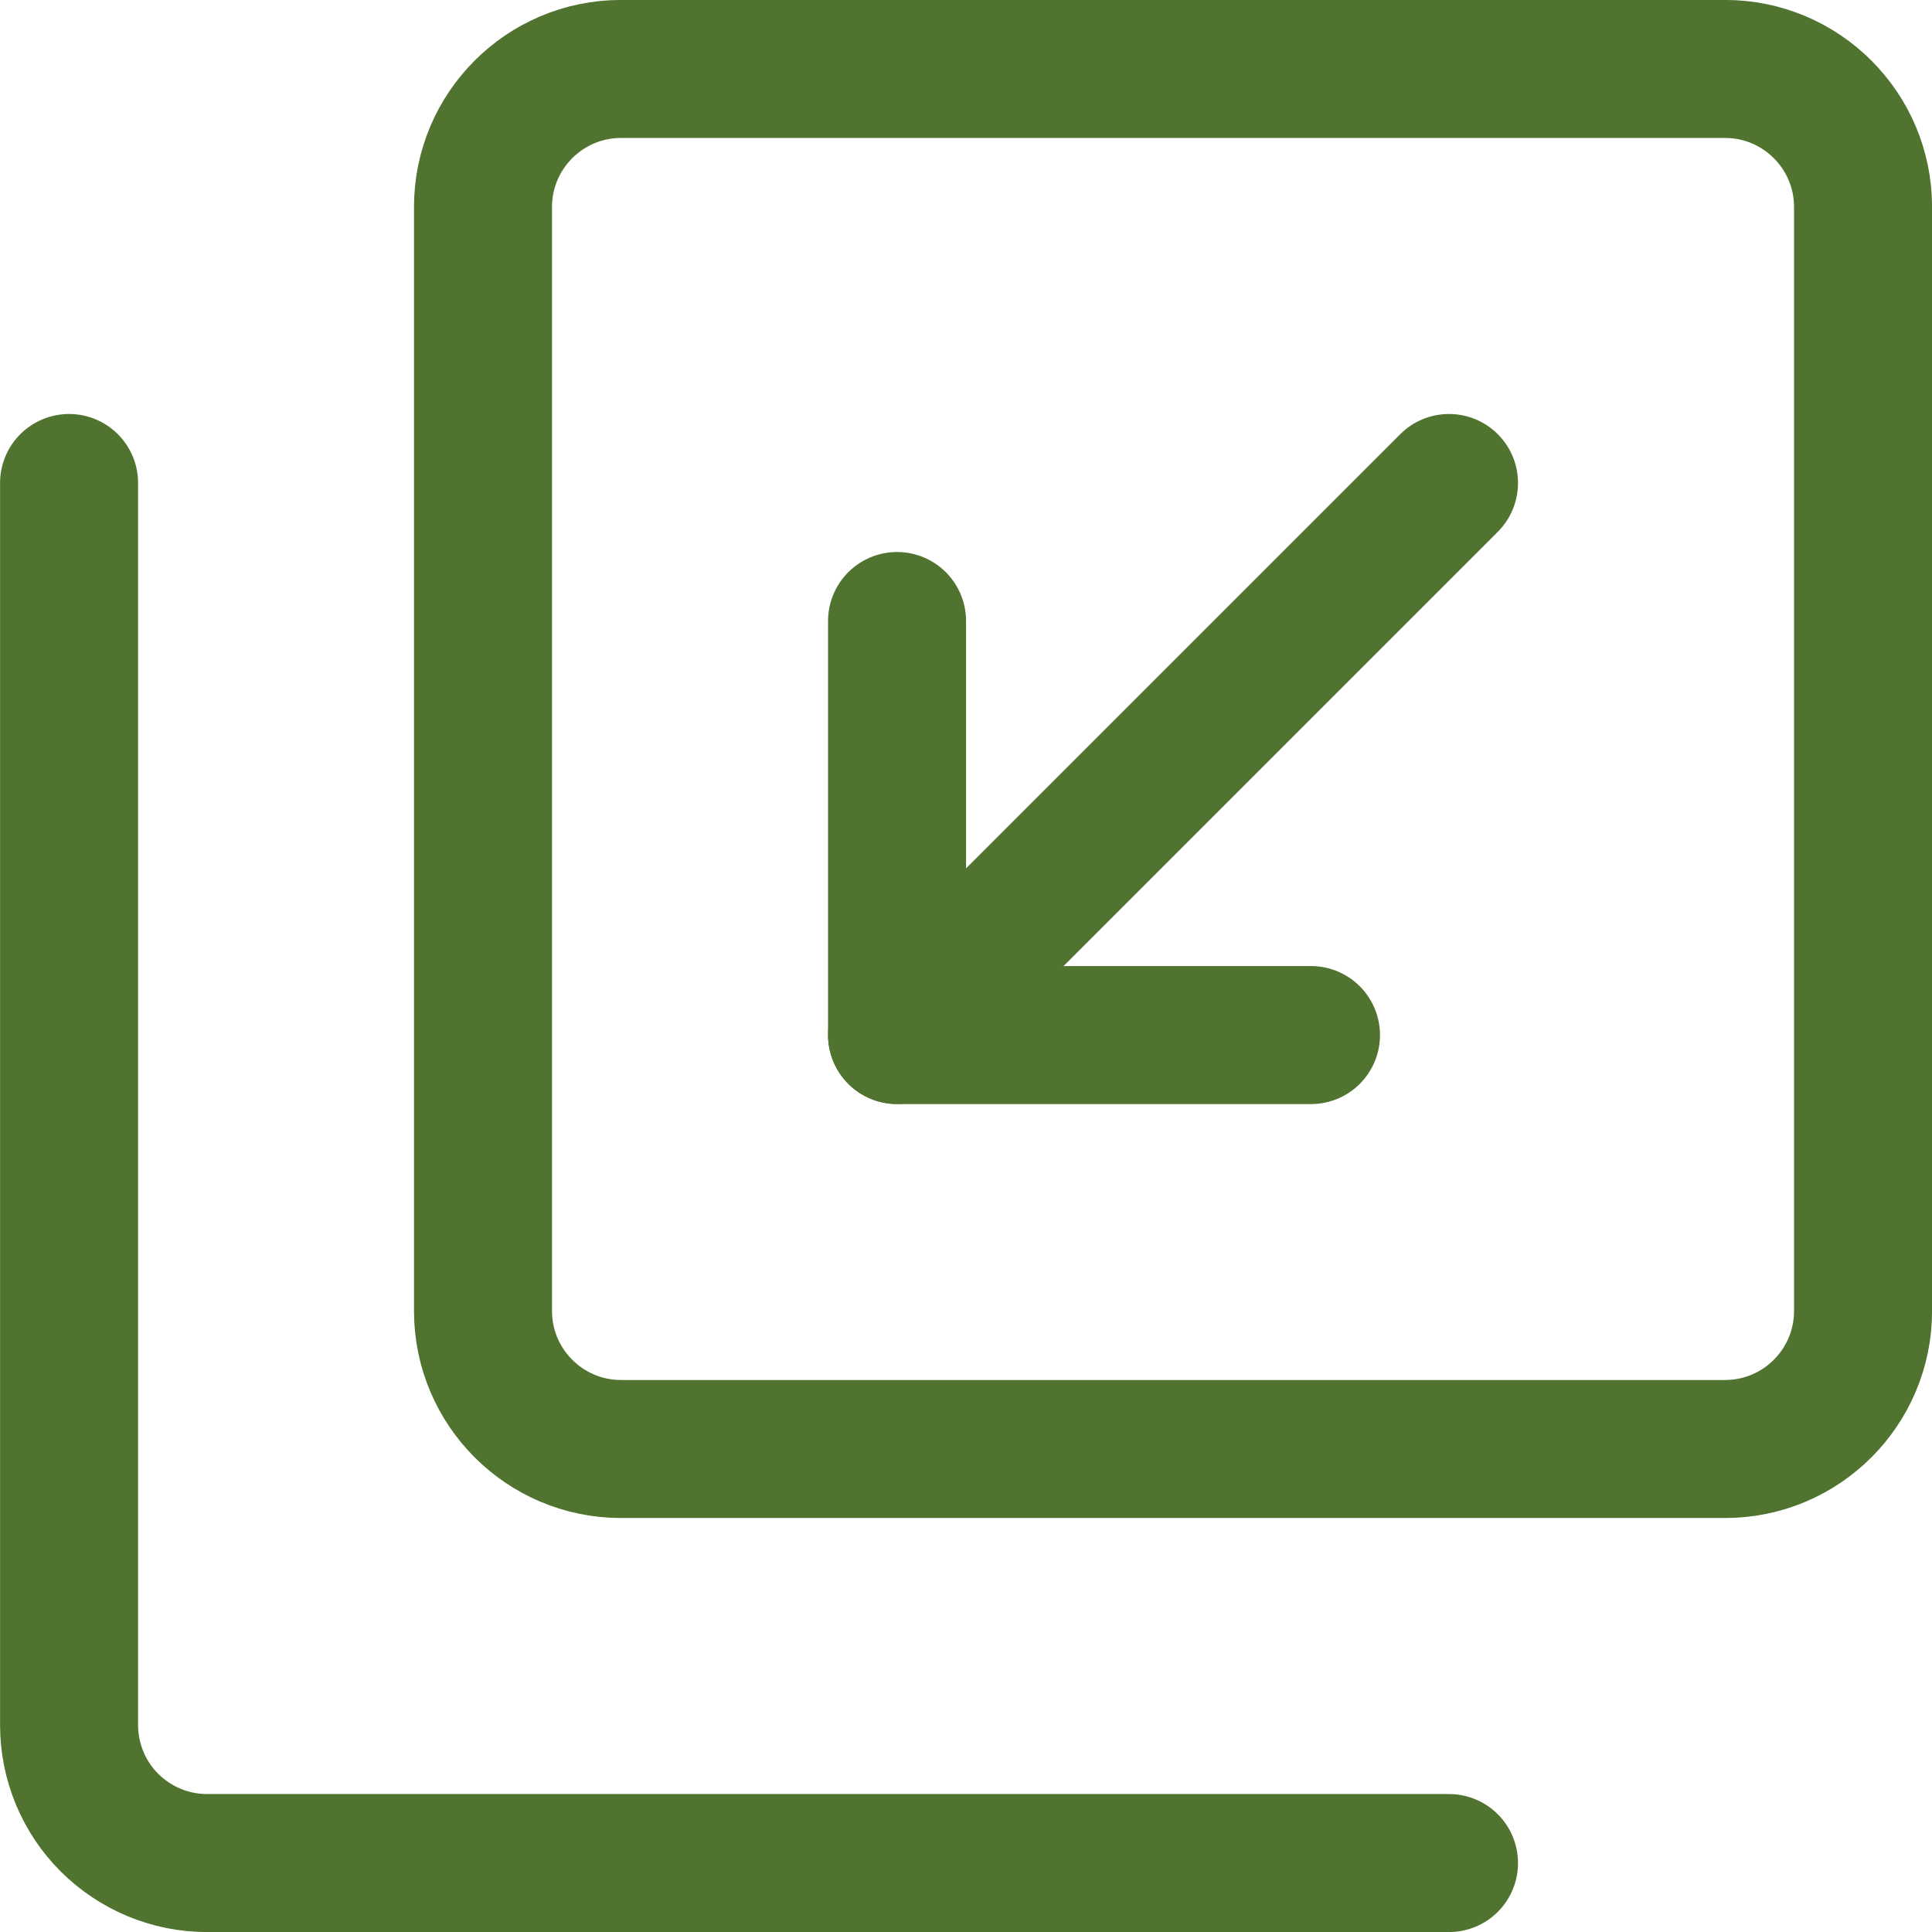 <svg width="16" height="16" viewBox="0 0 16 16" fill="none" xmlns="http://www.w3.org/2000/svg">
<g clip-path="url(#clip0_531_9059)">
<path d="M5.143 12L14.286 12C14.917 12 15.429 11.488 15.429 10.857L15.429 1.714C15.429 1.083 14.917 0.571 14.286 0.571L5.143 0.571C4.512 0.571 4 1.083 4 1.714L4 10.857C4 11.488 4.512 12 5.143 12Z" stroke="#50742F" stroke-width="1.143" stroke-linecap="round" stroke-linejoin="round"/>
<path d="M12 15.429H1.714C1.411 15.429 1.121 15.308 0.906 15.094C0.692 14.88 0.572 14.589 0.572 14.286V4" stroke="#50742F" stroke-width="1.143" stroke-linecap="round" stroke-linejoin="round"/>
<path d="M10.857 8.572H7.429V5.143" stroke="#50742F" stroke-width="1.143" stroke-linecap="round" stroke-linejoin="round"/>
<path d="M7.429 8.571L12 4" stroke="#50742F" stroke-width="1.143" stroke-linecap="round" stroke-linejoin="round"/>
</g>
<defs>
<clipPath id="clip0_531_9059">
<rect width="16" height="16" fill="white"/>
</clipPath>
</defs>
</svg>
